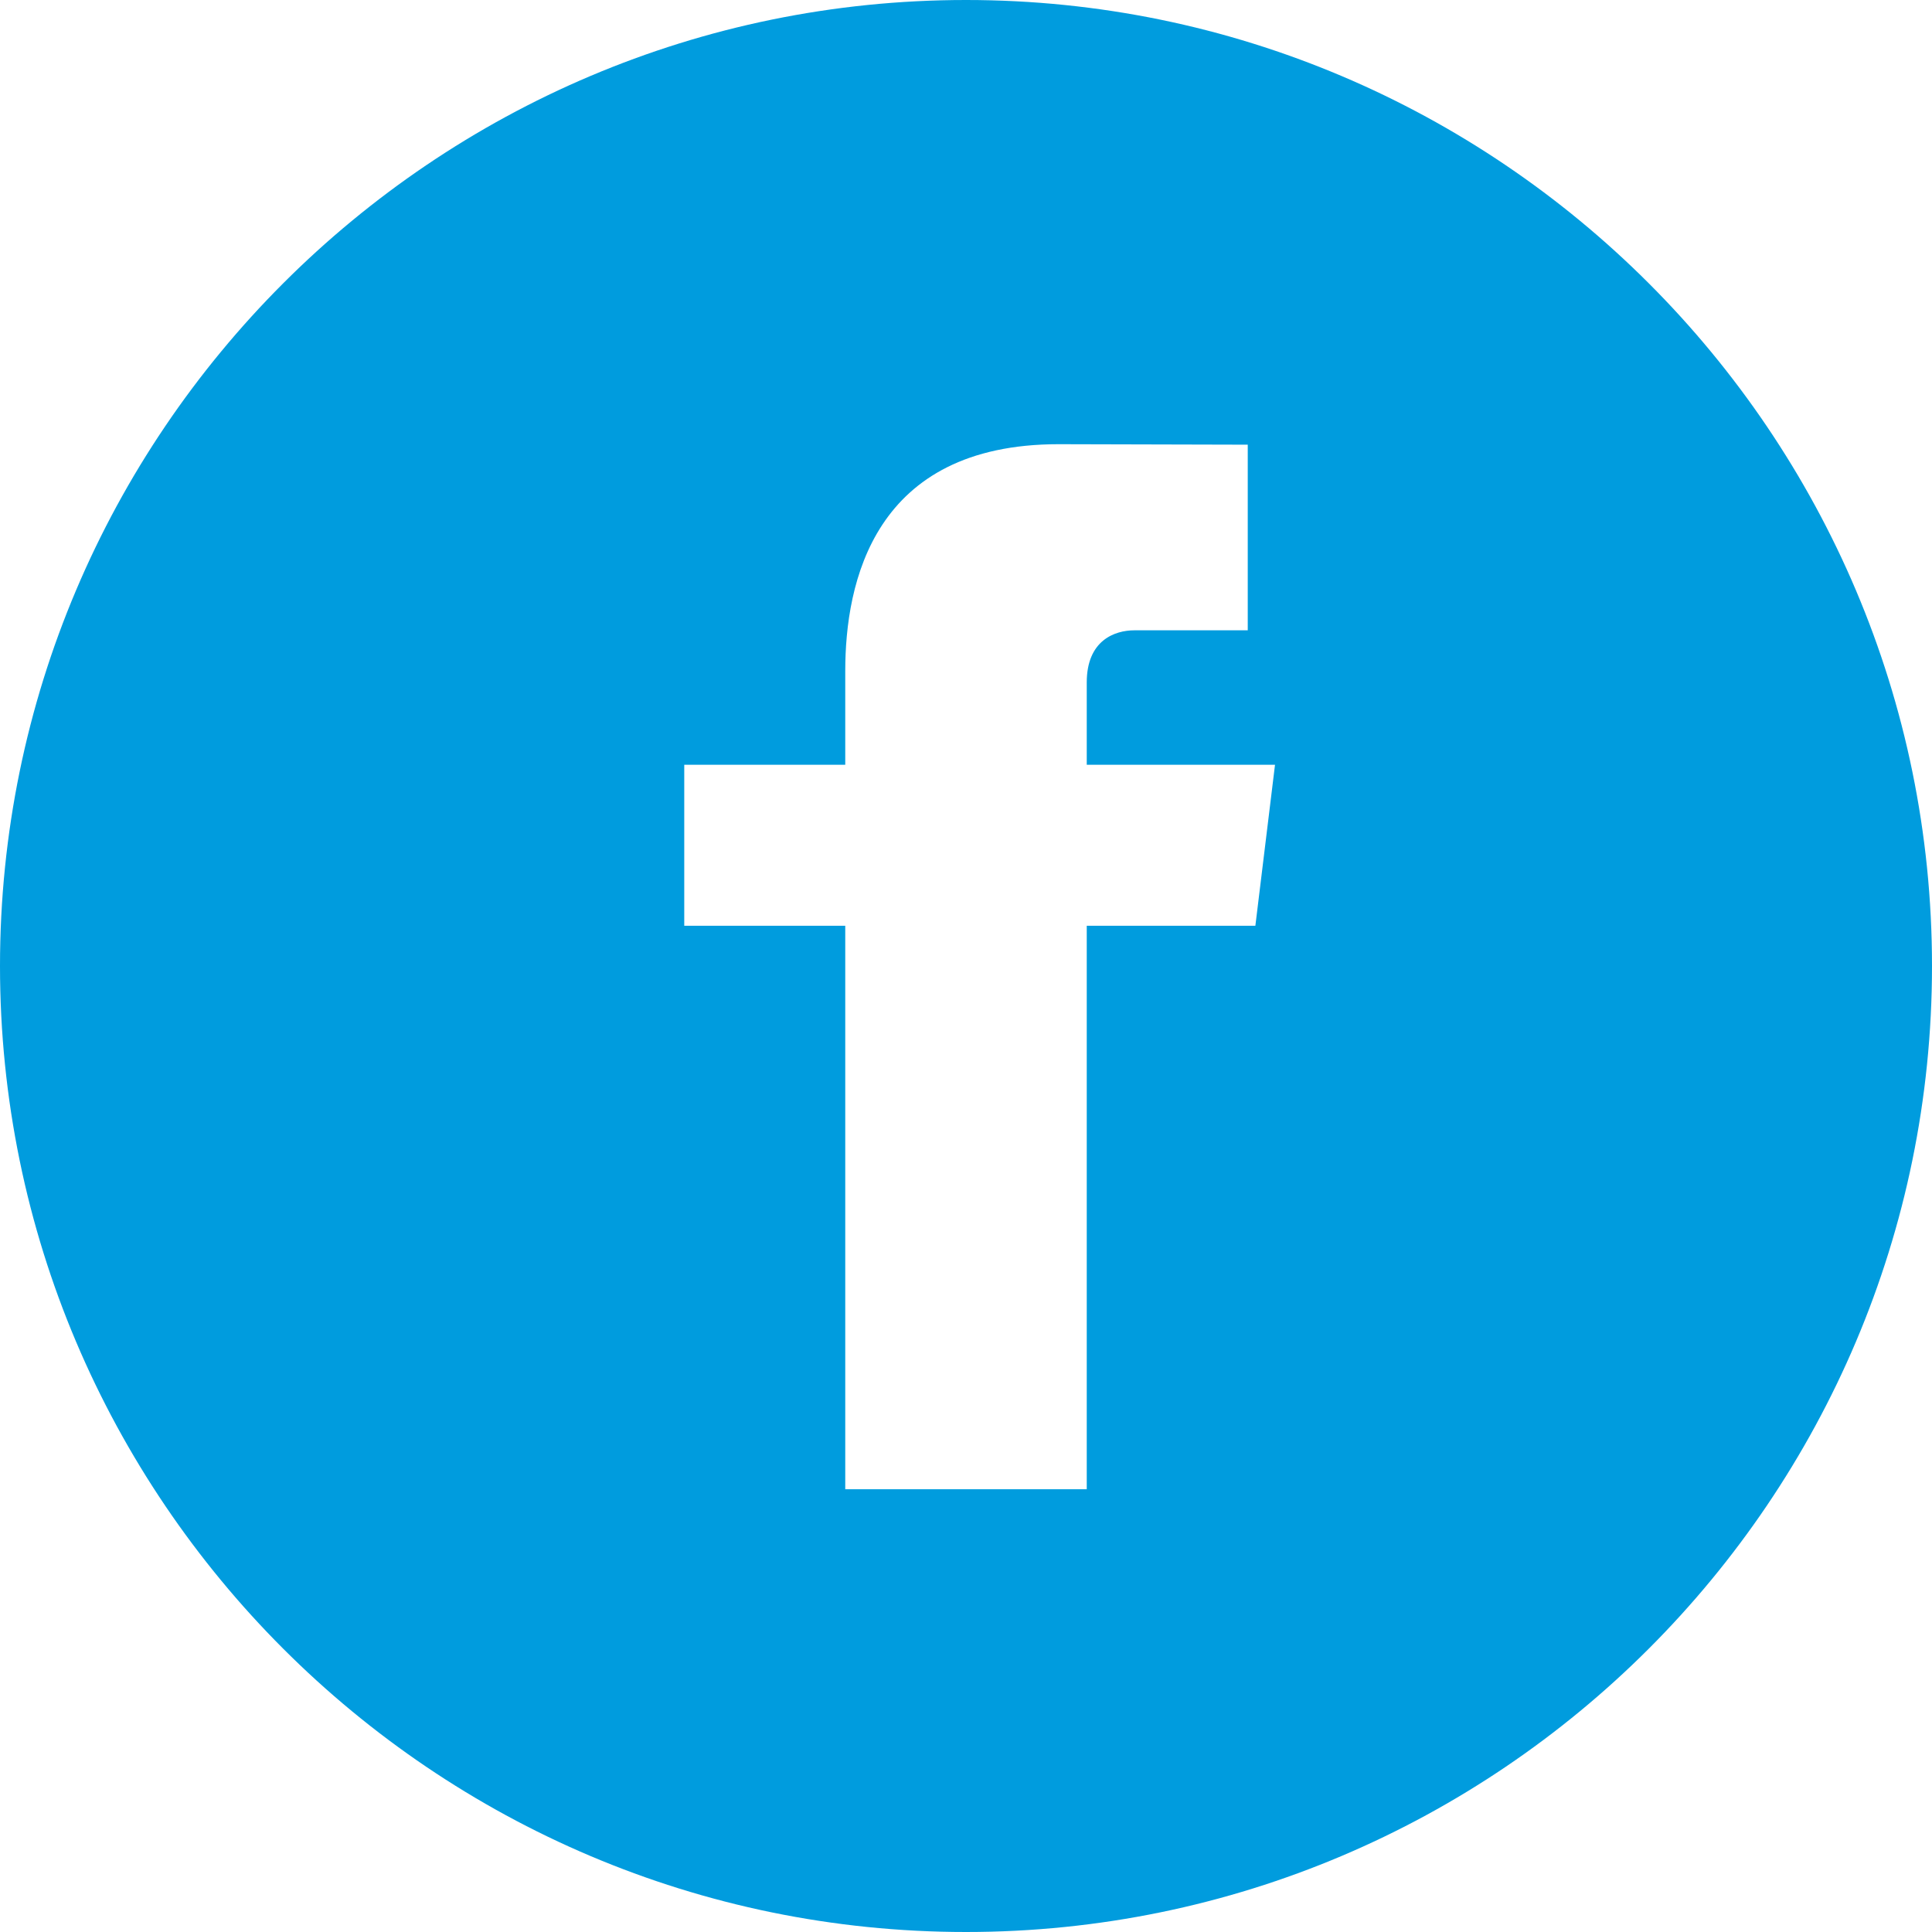 <?xml version="1.0" encoding="UTF-8" standalone="no"?>
<svg width="36px" height="36px" viewBox="0 0 36 36" version="1.1" xmlns="http://www.w3.org/2000/svg" xmlns:xlink="http://www.w3.org/1999/xlink" xmlns:sketch="http://www.bohemiancoding.com/sketch/ns">
    <!-- Generator: Sketch 3.4.2 (15857) - http://www.bohemiancoding.com/sketch -->
    <title>Fill 403</title>
    <desc>Created with Sketch.</desc>
    <defs></defs>
    <g id="Soundcheck-" stroke="none" stroke-width="1" fill="none" fill-rule="evenodd" sketch:type="MSPage">
        <g id="Landing-page" sketch:type="MSArtboardGroup" transform="translate(-715, -1360)" fill="#009CDE">
            <g id="social" sketch:type="MSLayerGroup" transform="translate(389, 1324)">
                <g id="facebook-icon" transform="translate(326, 36)" sketch:type="MSShapeGroup">
                    <path d="M23.392,17.25 L20.25,17.25 L20.25,27.75 L15.75,27.75 L15.75,17.25 L12.75,17.25 L12.75,14.25 L15.75,14.25 L15.75,12.504 C15.75,10.855 16.278,8.277 19.725,8.277 L23.25,8.286 L23.25,11.745 L21.138,11.745 C20.772,11.745 20.25,11.931 20.25,12.716 L20.25,14.25 L23.758,14.25 L23.392,17.25 Z M18,0 C8.074,0 -0,8.075 -0,18 C-0,27.925 8.074,36 18,36 C27.925,36 36,27.925 36,18 C36,8.075 27.925,0 18,0 L18,0 Z" id="Fill-403"></path>
                </g>
            </g>
        </g>
    </g>
</svg>